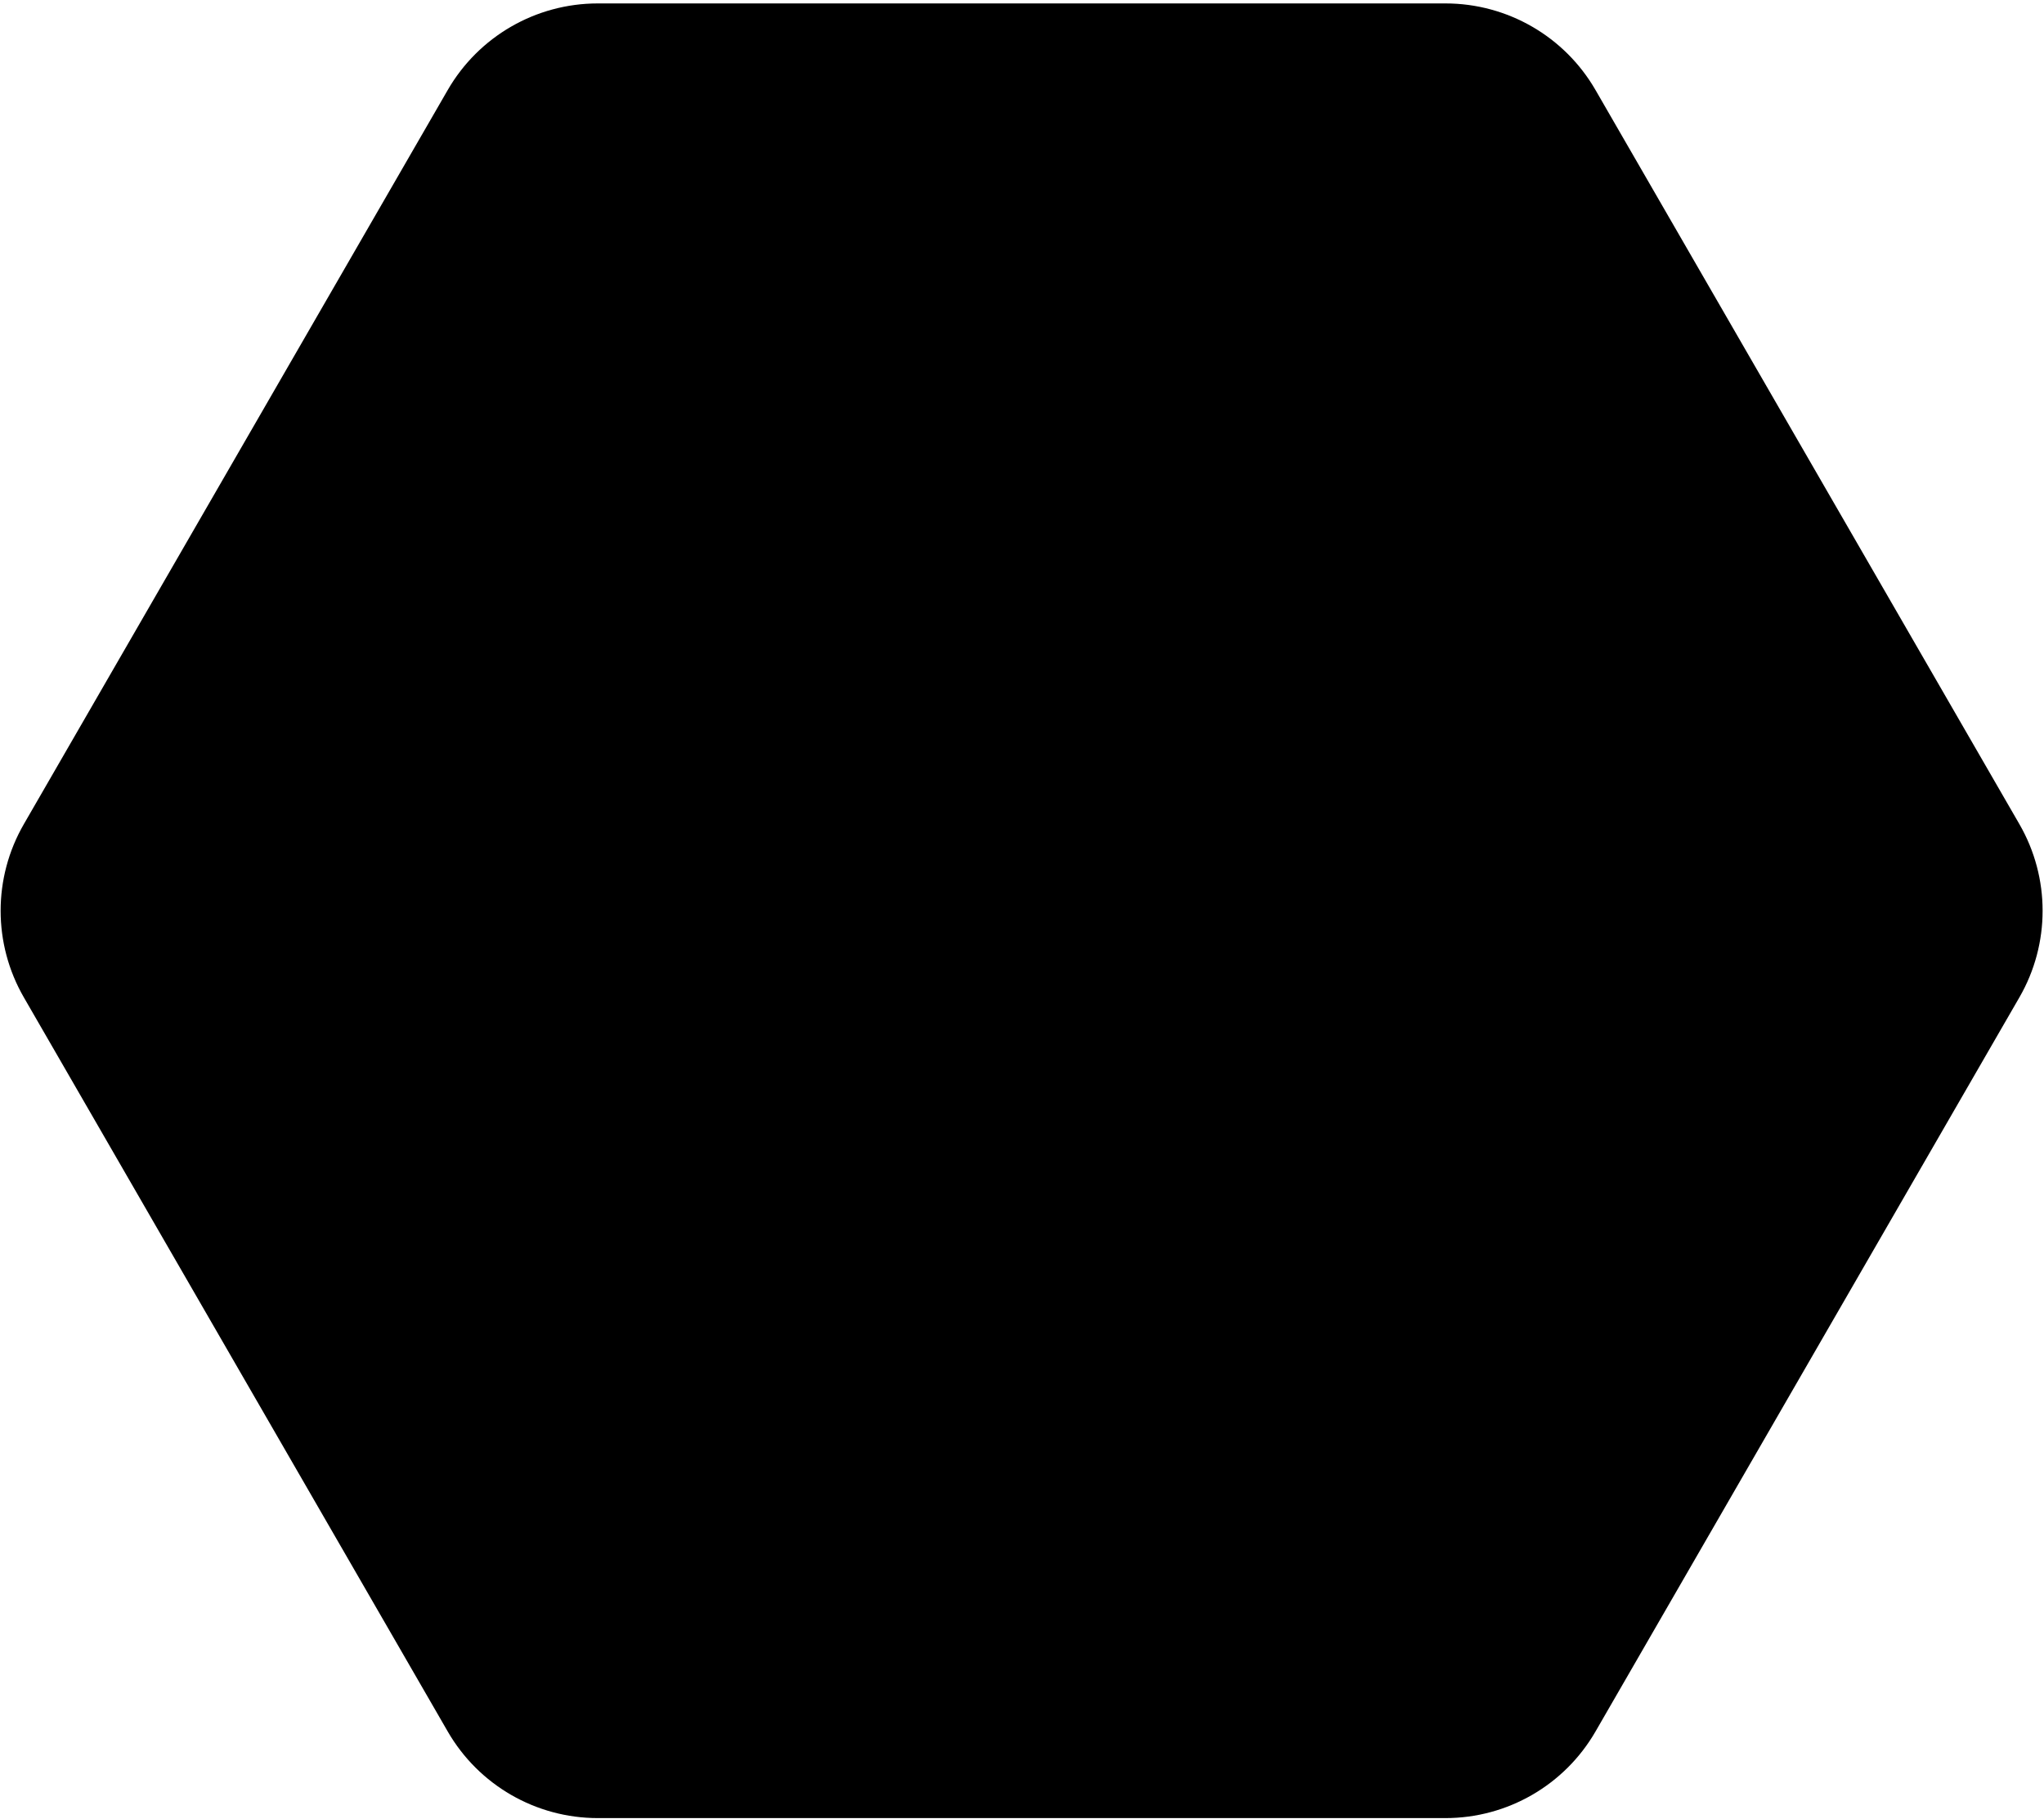 <svg width="590" height="525" viewBox="0 0 590 525" xmlns="http://www.w3.org/2000/svg">
<path d="M417.245 0.99C435.108 0.99 451.615 10.52 460.546 25.99L582.9 237.914C591.832 253.384 591.832 272.444 582.9 287.914L460.546 499.837C451.615 515.307 435.108 524.837 417.245 524.837L172.537 524.837C154.673 524.837 138.167 515.307 129.235 499.837L6.881 287.914C-2.05 272.444 -2.05 253.384 6.881 237.914L129.235 25.99C138.167 10.52 154.673 0.99 172.537 0.99L417.245 0.99Z"/>
</svg>
